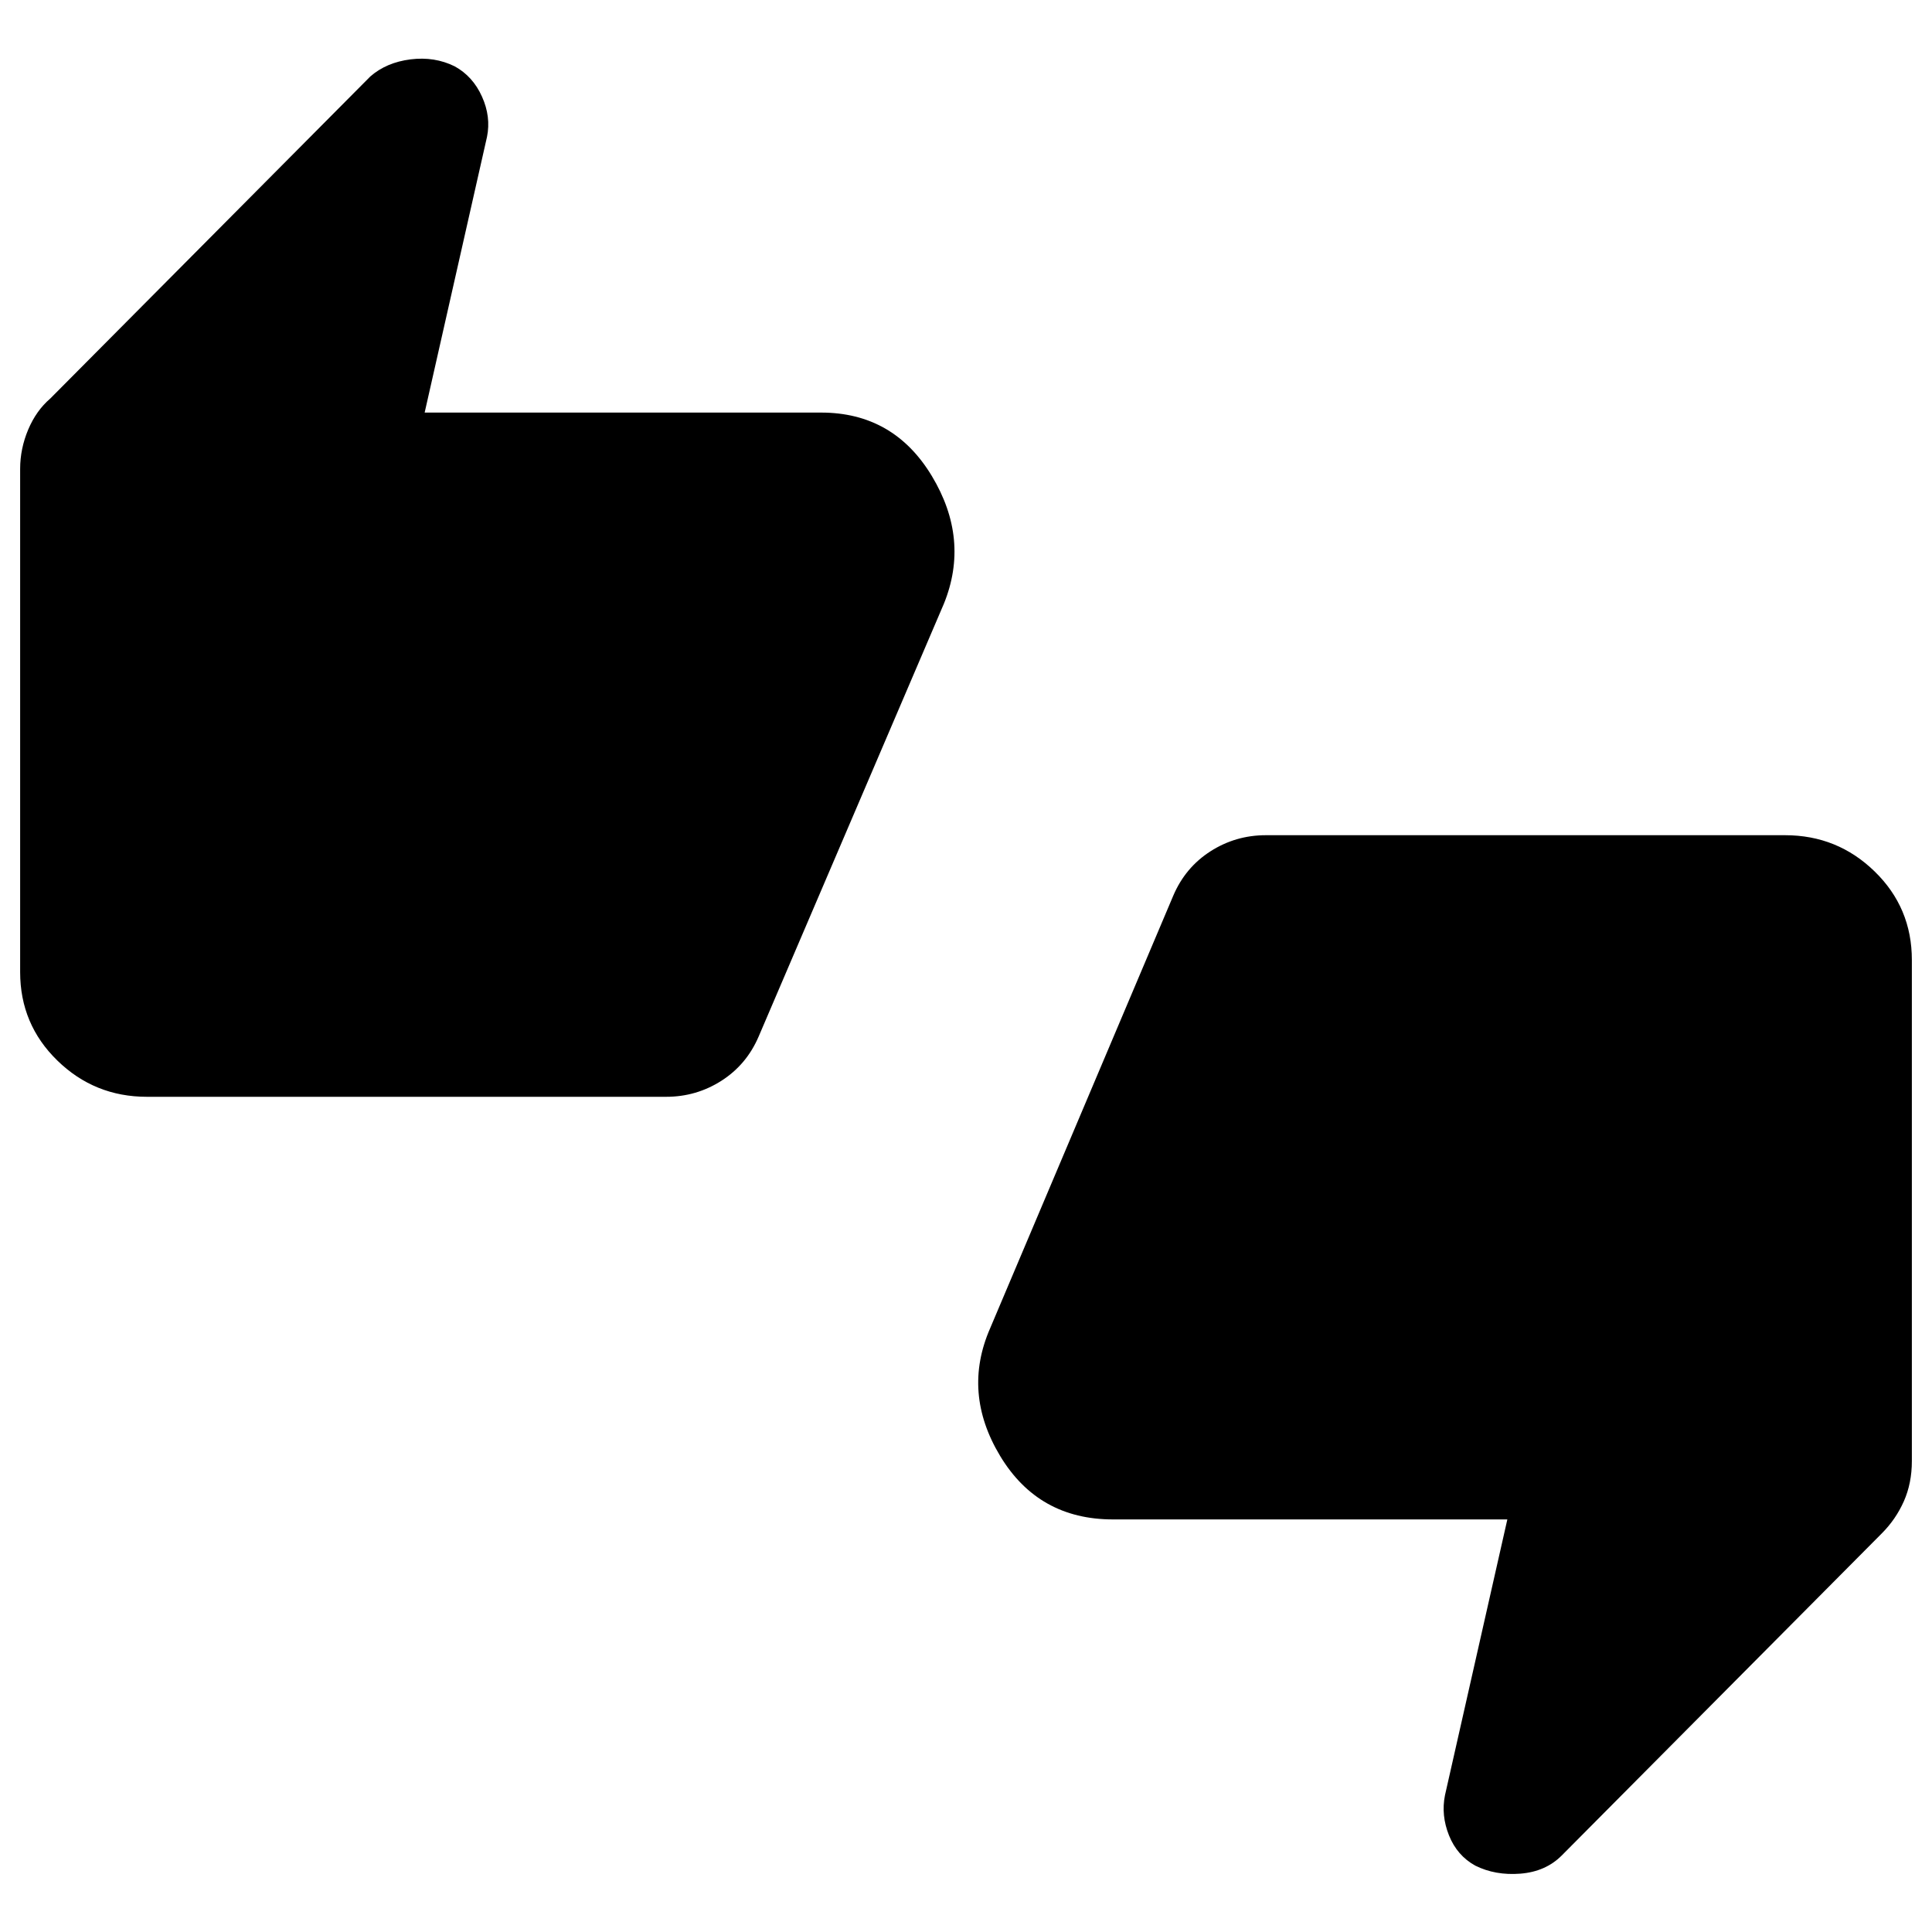 <svg xmlns="http://www.w3.org/2000/svg" height="40" width="40"><path d="M3.042 22.708Q1.958 22.708 1.188 21.958Q0.417 21.208 0.417 20.125V9.708Q0.417 9.292 0.583 8.896Q0.75 8.5 1.042 8.25L7.667 1.583Q8 1.292 8.5 1.229Q9 1.167 9.417 1.375Q9.792 1.583 9.979 2Q10.167 2.417 10.083 2.833L8.792 8.542H17Q18.5 8.542 19.292 9.854Q20.083 11.167 19.542 12.5L15.708 21.458Q15.458 22.042 14.938 22.375Q14.417 22.708 13.792 22.708ZM13.75 20.625 17.5 11.917V11.167Q17.5 10.958 17.354 10.813Q17.208 10.667 16.958 10.667H6.208L7.458 4.792L2.5 9.75V20.125Q2.5 20.333 2.646 20.479Q2.792 20.625 3.042 20.625ZM30.542 38.625Q30.167 38.417 30 38Q29.833 37.583 29.917 37.167L31.208 31.458H23.042Q21.5 31.458 20.708 30.146Q19.917 28.833 20.5 27.5L24.292 18.542Q24.542 17.958 25.062 17.625Q25.583 17.292 26.208 17.292H36.958Q38.042 17.292 38.812 18.042Q39.583 18.792 39.583 19.875V30.25Q39.583 30.708 39.417 31.083Q39.25 31.458 38.958 31.75L32.333 38.417Q32 38.75 31.479 38.792Q30.958 38.833 30.542 38.625ZM26.25 19.375 22.5 28.083V28.833Q22.5 29.042 22.646 29.188Q22.792 29.333 23.042 29.333H33.792L32.542 35.208L37.5 30.25V19.875Q37.5 19.667 37.354 19.521Q37.208 19.375 36.958 19.375ZM2.5 20.125V9.75L7.458 4.792L6.208 10.667H16.958Q17.208 10.667 17.354 10.813Q17.5 10.958 17.5 11.167V11.917L13.75 20.625H3.042Q2.792 20.625 2.646 20.479Q2.5 20.333 2.5 20.125ZM37.5 19.875V30.25L32.542 35.208L33.792 29.333H23.042Q22.792 29.333 22.646 29.188Q22.5 29.042 22.5 28.833V28.083L26.25 19.375H36.958Q37.208 19.375 37.354 19.521Q37.5 19.667 37.5 19.875Z"/></svg>